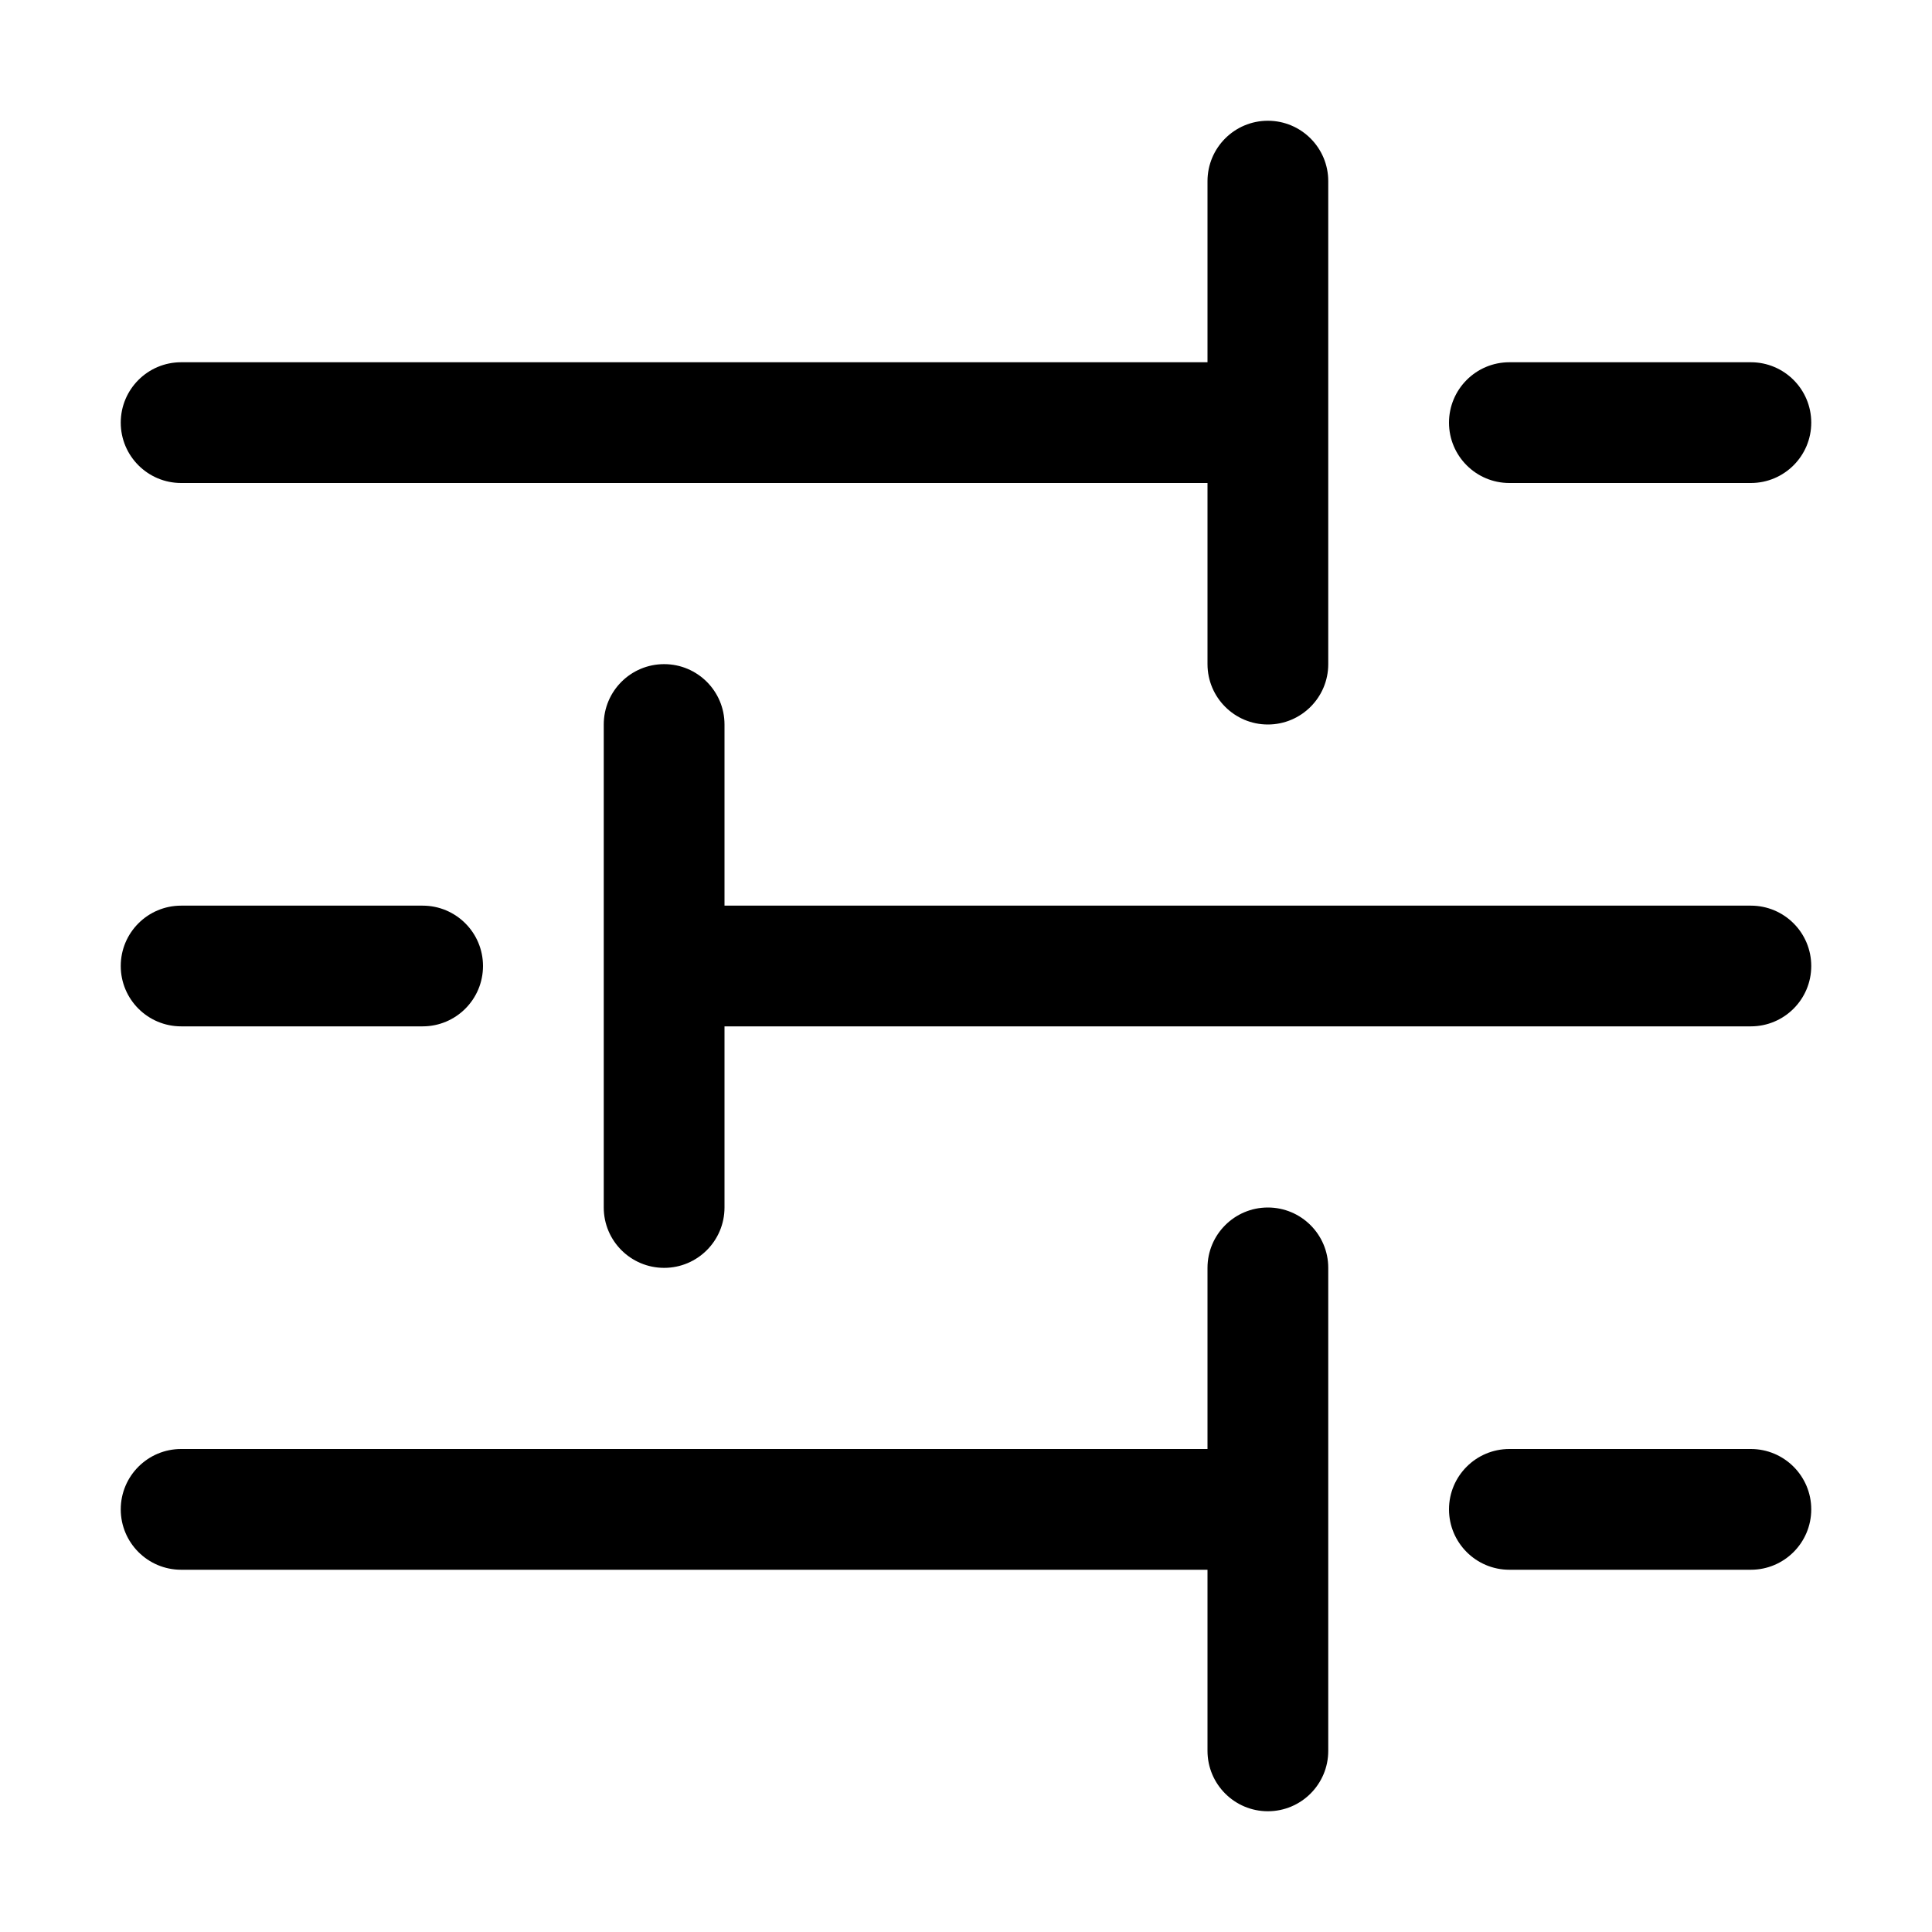 <svg width="50" height="50" viewBox="0 0 50 50" fill="none" xmlns="http://www.w3.org/2000/svg">
<path fill-rule="evenodd" clip-rule="evenodd" d="M32.812 3.125C33.675 3.125 34.375 3.825 34.375 4.688V17.188C34.375 18.05 33.675 18.75 32.812 18.75C31.95 18.75 31.25 18.05 31.25 17.188V12.5H4.688C3.825 12.5 3.125 11.8 3.125 10.938C3.125 10.075 3.825 9.375 4.688 9.375H31.25V4.688C31.25 3.825 31.95 3.125 32.812 3.125ZM37.5 10.938C37.5 10.075 38.2 9.375 39.062 9.375H45.312C46.175 9.375 46.875 10.075 46.875 10.938C46.875 11.8 46.175 12.5 45.312 12.5H39.062C38.2 12.5 37.5 11.8 37.5 10.938ZM17.188 17.188C18.05 17.188 18.75 17.887 18.75 18.75V23.438H45.312C46.175 23.438 46.875 24.137 46.875 25C46.875 25.863 46.175 26.562 45.312 26.562H18.75V31.25C18.75 32.113 18.05 32.812 17.188 32.812C16.325 32.812 15.625 32.113 15.625 31.25V18.75C15.625 17.887 16.325 17.188 17.188 17.188ZM3.125 25C3.125 24.137 3.825 23.438 4.688 23.438H10.938C11.8 23.438 12.5 24.137 12.5 25C12.5 25.863 11.8 26.562 10.938 26.562H4.688C3.825 26.562 3.125 25.863 3.125 25ZM32.812 31.25C33.675 31.25 34.375 31.95 34.375 32.812V45.312C34.375 46.175 33.675 46.875 32.812 46.875C31.95 46.875 31.25 46.175 31.25 45.312V40.625H4.688C3.825 40.625 3.125 39.925 3.125 39.062C3.125 38.2 3.825 37.5 4.688 37.5H31.25V32.812C31.25 31.95 31.95 31.25 32.812 31.25ZM37.5 39.062C37.5 38.2 38.2 37.5 39.062 37.5H45.312C46.175 37.5 46.875 38.2 46.875 39.062C46.875 39.925 46.175 40.625 45.312 40.625H39.062C38.2 40.625 37.5 39.925 37.5 39.062Z" fill="black"/>
</svg>
